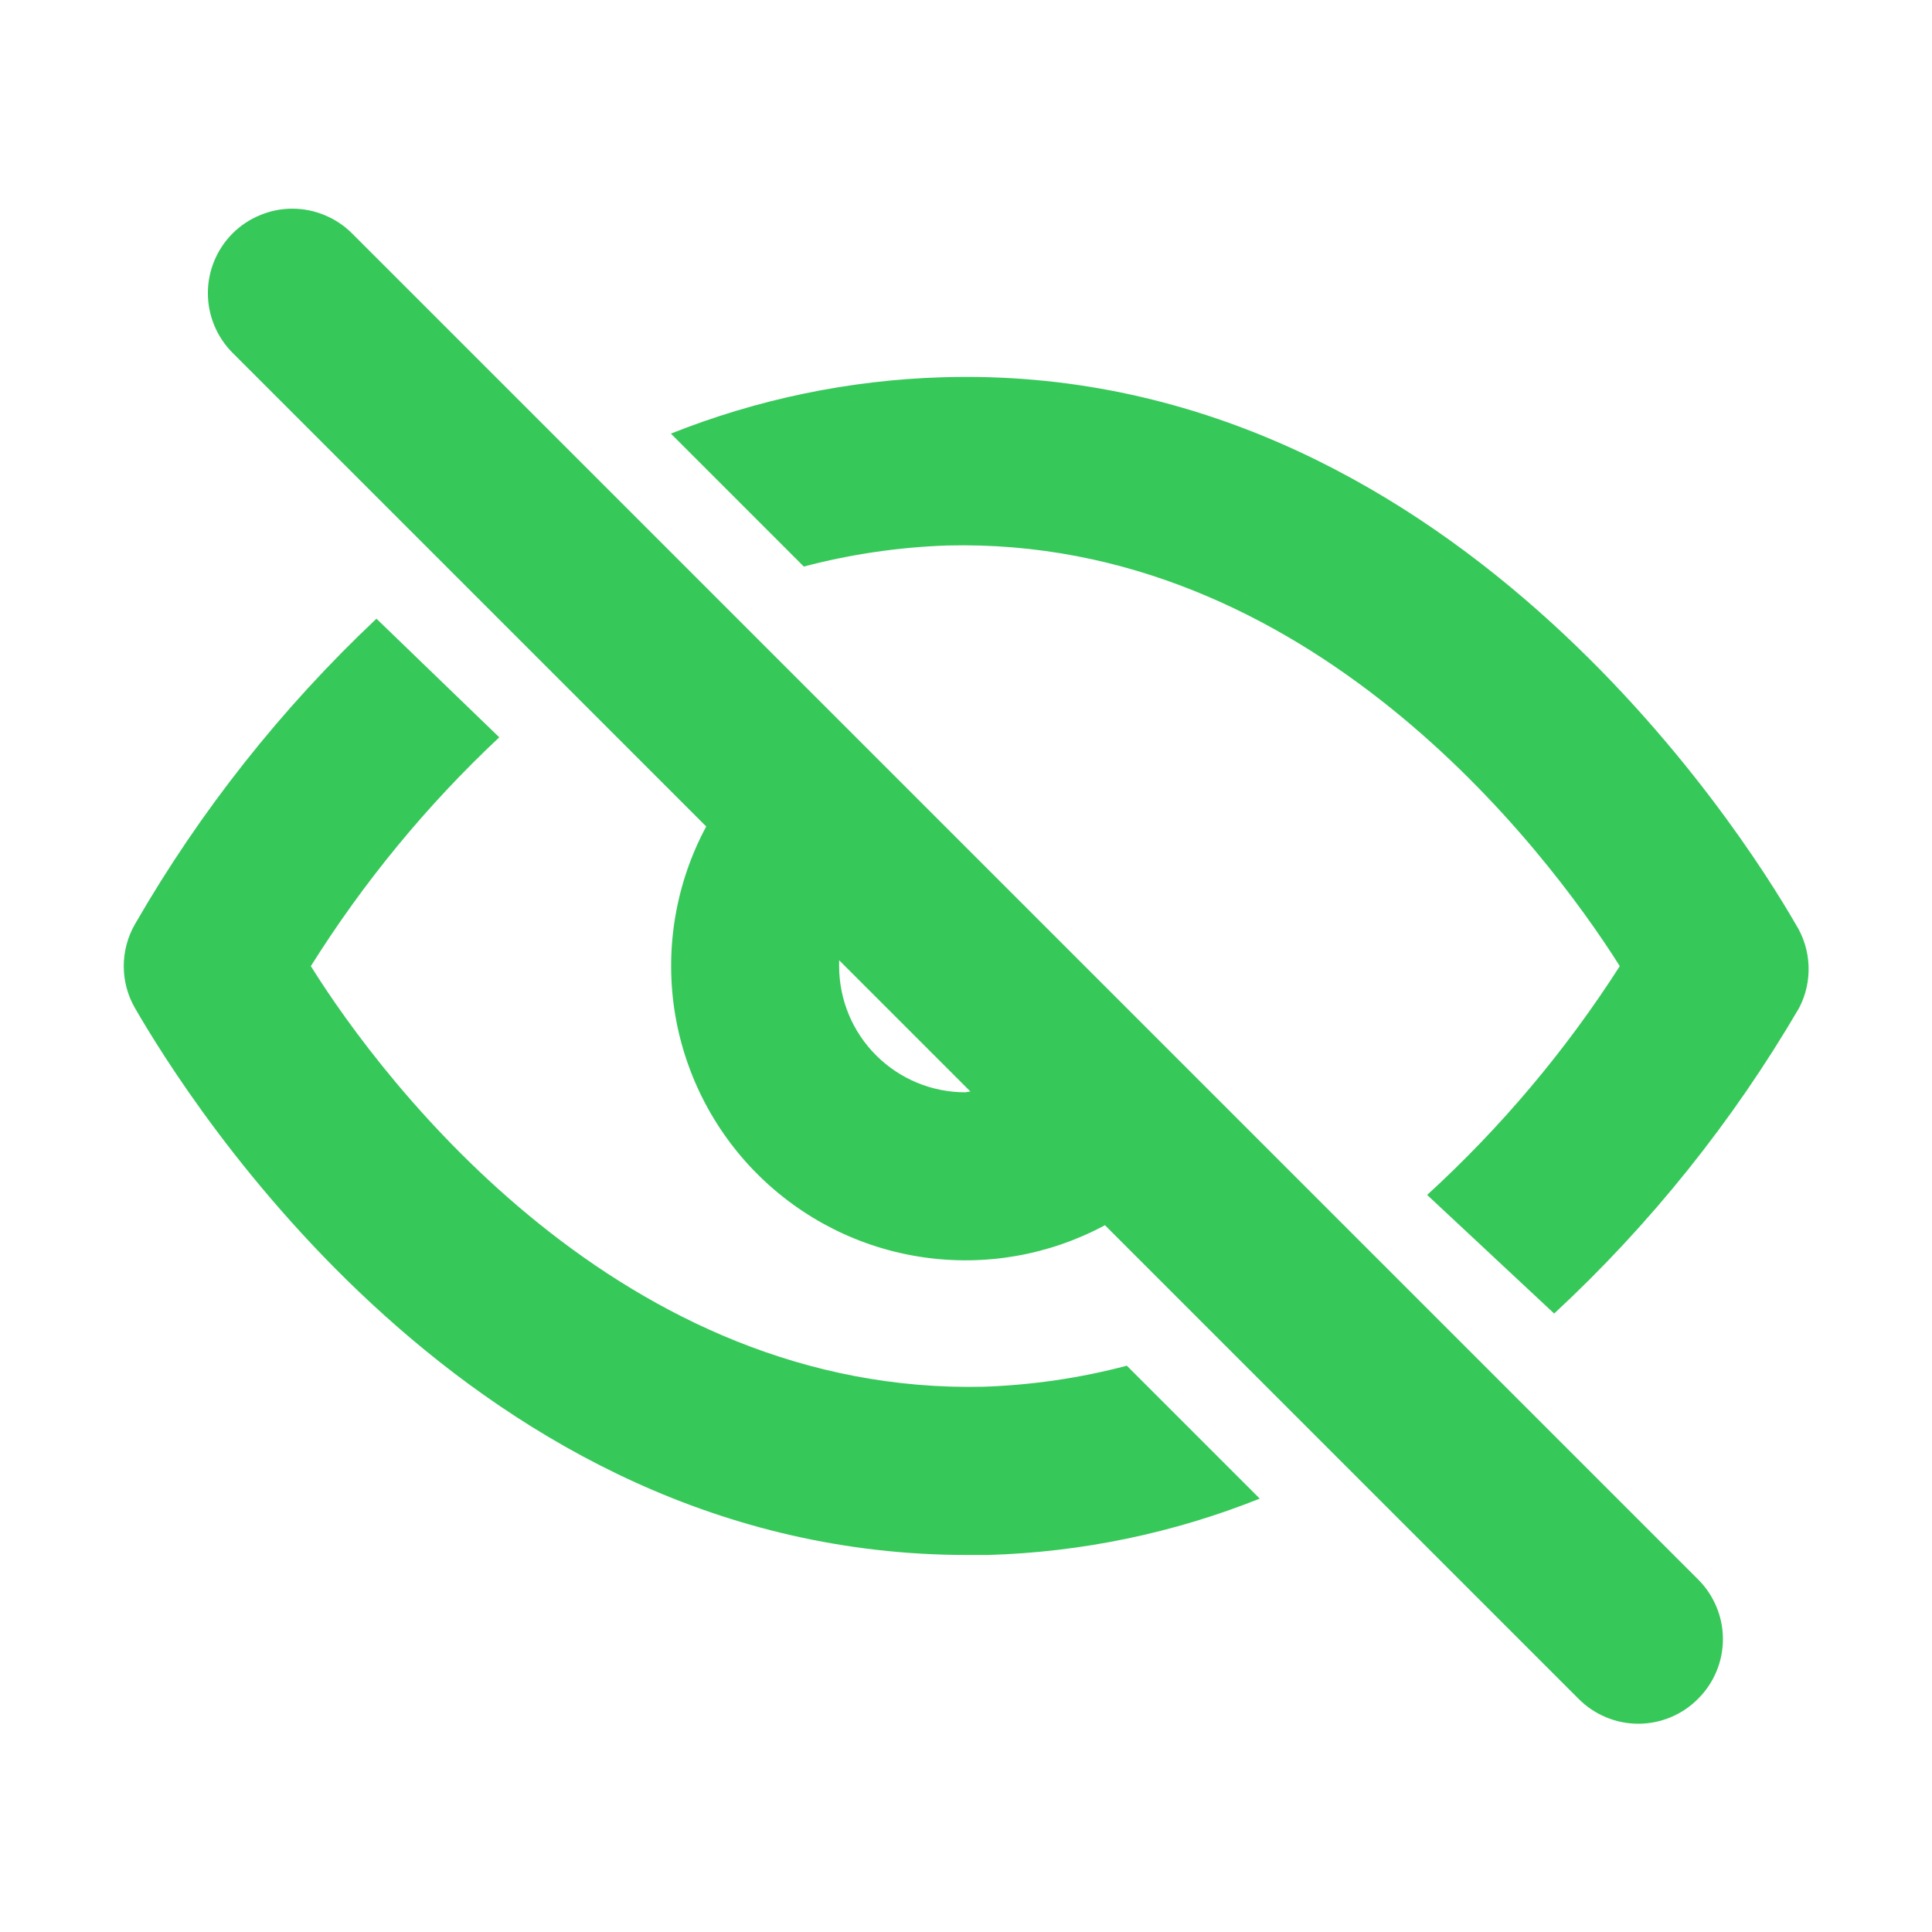<svg fill="rgb(55,200,90)" clip-rule="evenodd" fill-rule="evenodd" stroke-linejoin="round" stroke-miterlimit="2" viewBox="0 0 48 48" xmlns="http://www.w3.org/2000/svg"><g fill-rule="nonzero" transform="matrix(2.09 0 0 2.09 -1.097 -1.077)"><path d="m4.71 3.29c-.093-.093-.204-.167-.326-.217-.121-.051-.252-.077-.384-.077s-.262.026-.384.077c-.122.05-.233.124-.326.217-.188.188-.294.444-.294.71s.106.522.294.71l5.63 5.63c-.356.663-.489 1.423-.38 2.167.11.744.456 1.433.988 1.965s1.221.879 1.965.988c.745.11 1.505-.024 2.167-.38l5.63 5.63c.093.094.204.168.326.219s.252.077.384.077.263-.026.385-.077.232-.125.325-.219c.094-.093.168-.203.219-.325s.077-.253.077-.385-.026-.262-.077-.384-.125-.233-.219-.326zm7.29 10.21c-.398 0-.779-.158-1.06-.439-.282-.281-.44-.663-.44-1.061v-.07l1.56 1.56z"/><path d="m12.22 17c-4.3.1-7.12-3.59-8-5 .627-.999 1.379-1.913 2.24-2.72l-1.46-1.41c-1.129 1.064-2.096 2.287-2.87 3.63-.088.152-.134.325-.134.5 0 .176.046.348.134.5.63 1.09 4 6.5 9.89 6.5h.25c1.108-.032 2.201-.259 3.23-.67l-1.58-1.58c-.556.147-1.126.23-1.7.25zm9.65-5.5c-.64-1.11-4.17-6.68-10.14-6.5-1.107.033-2.201.26-3.23.67l1.58 1.58c.556-.146 1.126-.23 1.7-.25 4.29-.11 7.11 3.59 8 5-.642 1.003-1.412 1.917-2.29 2.72l1.51 1.41c1.143-1.06 2.123-2.283 2.91-3.63.082-.155.121-.329.114-.505s-.06-.346-.154-.495z"/></g></svg>